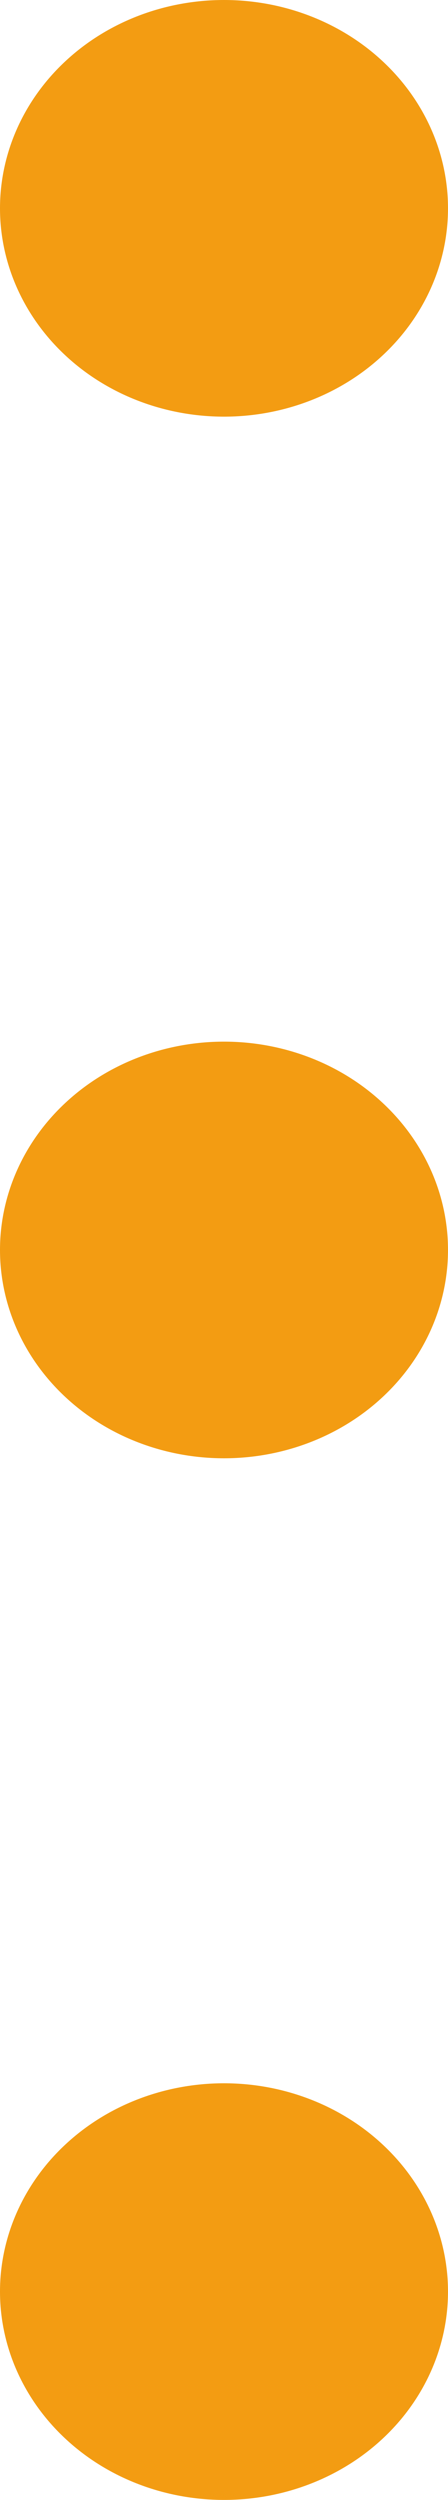 <svg width="7" height="39" viewBox="0 0 7 39" fill="none" xmlns="http://www.w3.org/2000/svg">
<path d="M0 3.25C0 4.112 0.369 4.939 1.025 5.548C1.681 6.158 2.572 6.5 3.5 6.5C4.428 6.5 5.319 6.158 5.975 5.548C6.631 4.939 7 4.112 7 3.25C7 2.388 6.631 1.561 5.975 0.952C5.319 0.342 4.428 0 3.5 0C2.572 0 1.681 0.342 1.025 0.952C0.369 1.561 0 2.388 0 3.25ZM0 19.5C0 20.362 0.369 21.189 1.025 21.798C1.681 22.408 2.572 22.75 3.5 22.75C4.428 22.75 5.319 22.408 5.975 21.798C6.631 21.189 7 20.362 7 19.5C7 18.638 6.631 17.811 5.975 17.202C5.319 16.592 4.428 16.25 3.5 16.25C2.572 16.25 1.681 16.592 1.025 17.202C0.369 17.811 0 18.638 0 19.5ZM0 35.75C0 36.612 0.369 37.439 1.025 38.048C1.681 38.658 2.572 39 3.5 39C4.428 39 5.319 38.658 5.975 38.048C6.631 37.439 7 36.612 7 35.75C7 34.888 6.631 34.061 5.975 33.452C5.319 32.842 4.428 32.5 3.5 32.5C2.572 32.5 1.681 32.842 1.025 33.452C0.369 34.061 0 34.888 0 35.75Z" fill="#F39C12"/>
</svg>

